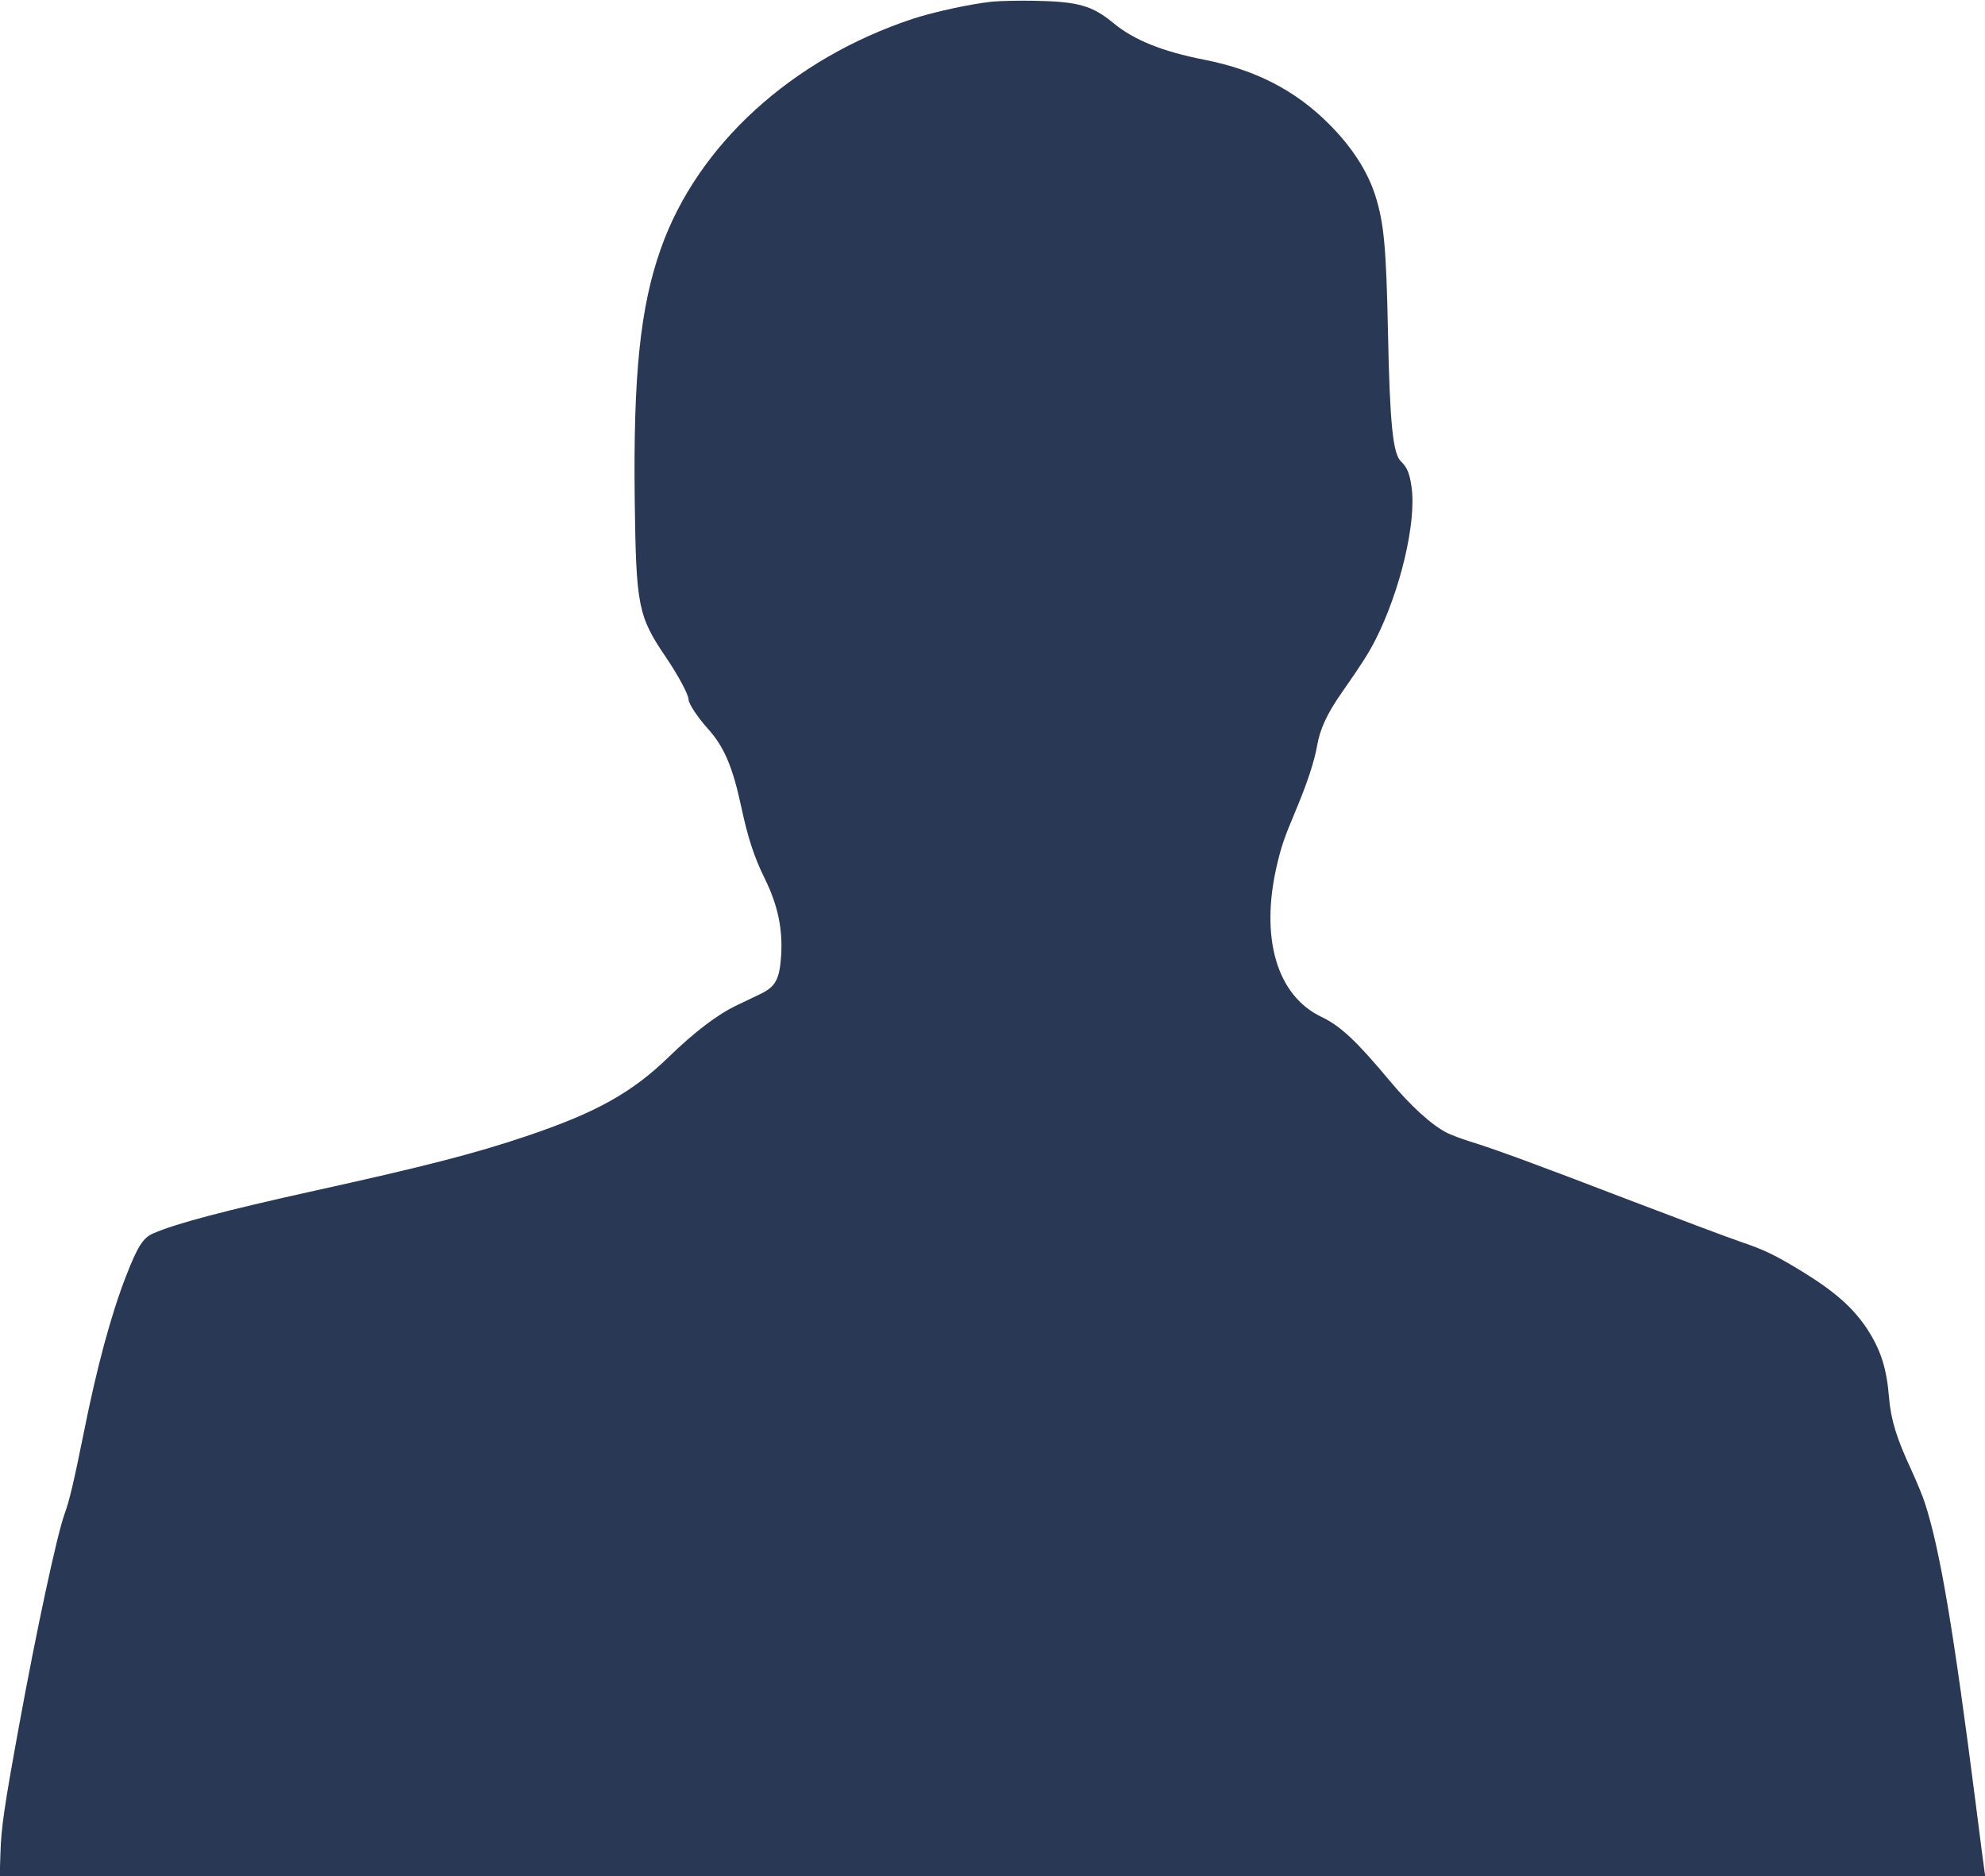 <?xml version="1.0" standalone="no"?><!DOCTYPE svg PUBLIC "-//W3C//DTD SVG 20010904//EN"
    "http://www.w3.org/TR/2001/REC-SVG-20010904/DTD/svg10.dtd">
<svg height="1210" preserveAspectRatio="xMidYMid meet" version="1.0"
    viewBox="0 0 1280 1210" width="1280" xmlns="http://www.w3.org/2000/svg">
    <g fill="#293854" stroke="none"
        transform="translate(0,1210) scale(0.1,-0.1)">
        <path d="M6395 12089 c-140 -15 -373 -66 -508 -110 -780 -258 -1391 -815
-1626 -1484 -133 -375 -178 -815 -168 -1625 9 -680 21 -743 202 -1010 77 -113
145 -240 145 -270 0 -28 57 -114 125 -190 105 -117 159 -244 215 -504 43 -201
83 -323 151 -461 85 -173 117 -325 106 -500 -10 -150 -36 -198 -131 -244 -34
-16 -104 -50 -156 -75 -123 -58 -272 -172 -435 -330 -240 -233 -469 -361 -920
-513 -332 -112 -658 -196 -1370 -353 -574 -127 -889 -210 -1036 -274 -66 -28
-101 -83 -174 -270 -98 -250 -191 -595 -275 -1017 -65 -321 -92 -436 -124
-524 -48 -131 -180 -744 -296 -1380 -92 -504 -112 -641 -117 -802 l-5 -153
6402 0 6402 0 -6 38 c-3 20 -29 215 -56 432 -143 1119 -230 1636 -327 1935
-14 44 -54 141 -88 215 -95 204 -132 324 -144 468 -15 186 -52 303 -138 437
-90 138 -209 244 -419 373 -177 108 -245 141 -404 195 -74 25 -398 147 -720
270 -596 229 -863 327 -1026 377 -51 16 -114 40 -141 53 -101 51 -234 172
-371 336 -215 258 -319 355 -441 413 -289 138 -397 512 -286 983 29 121 46
171 117 340 75 177 124 325 142 430 18 104 66 207 156 335 138 198 173 254
219 343 161 317 266 761 233 987 -12 87 -29 127 -67 163 -53 49 -73 241 -85
842 -11 541 -26 700 -82 875 -50 157 -152 314 -298 460 -216 217 -474 350
-805 415 -267 52 -454 127 -585 236 -137 113 -228 139 -510 144 -102 2 -225
-1 -275 -6z" />
    </g>
</svg>
